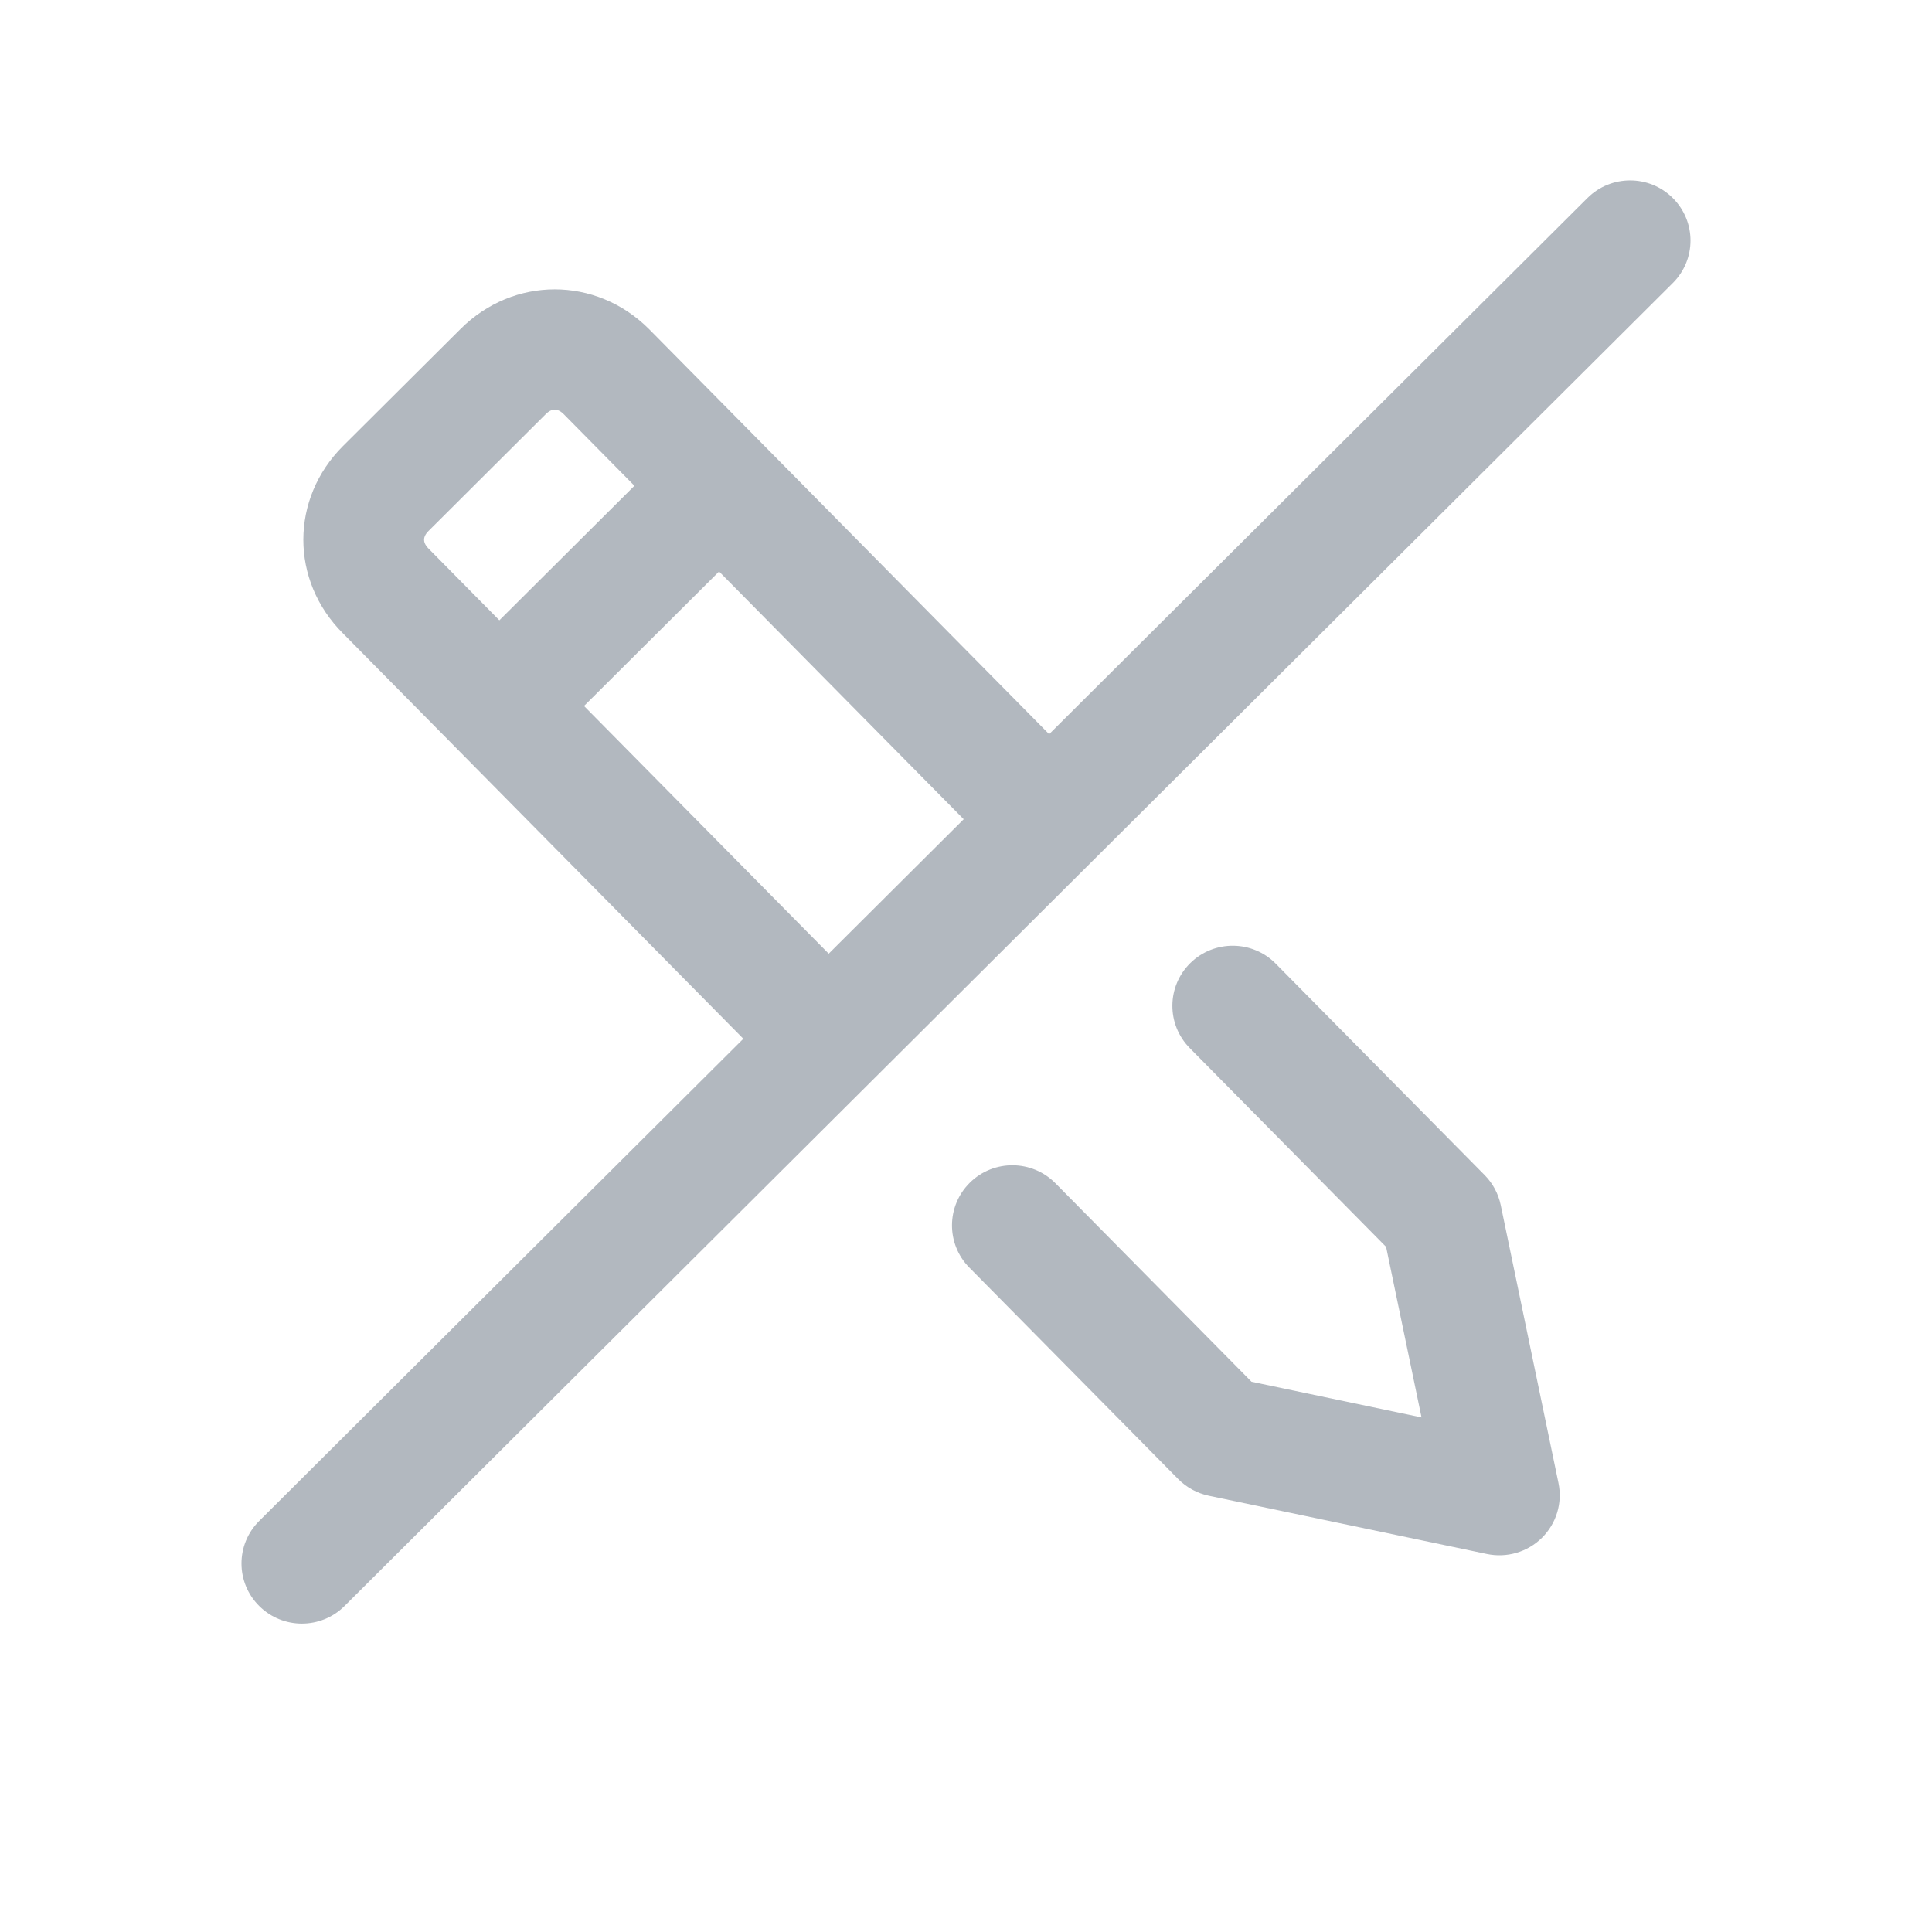 <svg width="32" height="32" viewBox="0 0 32 32" fill="none" xmlns="http://www.w3.org/2000/svg">
<path fill-rule="evenodd" clip-rule="evenodd" d="M27.707 4.688C28.098 4.299 28.098 3.669 27.707 3.28C27.317 2.891 26.683 2.891 26.293 3.28L17.377 12.16L10.747 5.448C9.87 4.574 8.506 4.574 7.629 5.448L5.682 7.387C4.806 8.26 4.805 9.615 5.679 10.489L12.312 17.205L4.293 25.192C3.902 25.581 3.902 26.211 4.293 26.6C4.683 26.989 5.317 26.989 5.707 26.6L27.707 4.688ZM11.91 9.466L15.962 13.569L13.726 15.796L9.673 11.693C9.685 11.682 9.696 11.671 9.707 11.66L11.91 9.466ZM10.508 8.046L9.331 6.854C9.27 6.795 9.218 6.785 9.188 6.785C9.157 6.785 9.105 6.795 9.043 6.856L7.096 8.796C7.035 8.857 7.024 8.909 7.024 8.94C7.024 8.97 7.035 9.022 7.096 9.084L8.271 10.274C8.278 10.266 8.286 10.259 8.293 10.252L10.508 8.046Z" fill="#B2B8BF"/>
<path d="M19.706 17.359C19.318 16.966 19.323 16.336 19.717 15.95C20.111 15.564 20.744 15.57 21.131 15.962L24.591 19.464C24.726 19.601 24.818 19.773 24.857 19.961L25.813 24.563C25.882 24.892 25.779 25.233 25.54 25.47C25.301 25.707 24.958 25.808 24.628 25.739L20.021 24.774C19.829 24.733 19.652 24.637 19.514 24.497L16.055 20.995C15.668 20.603 15.673 19.972 16.067 19.586C16.46 19.201 17.093 19.206 17.481 19.598L20.729 22.886L23.545 23.477L22.958 20.652L19.706 17.359Z" fill="#B2B8BF"/>
</svg>
